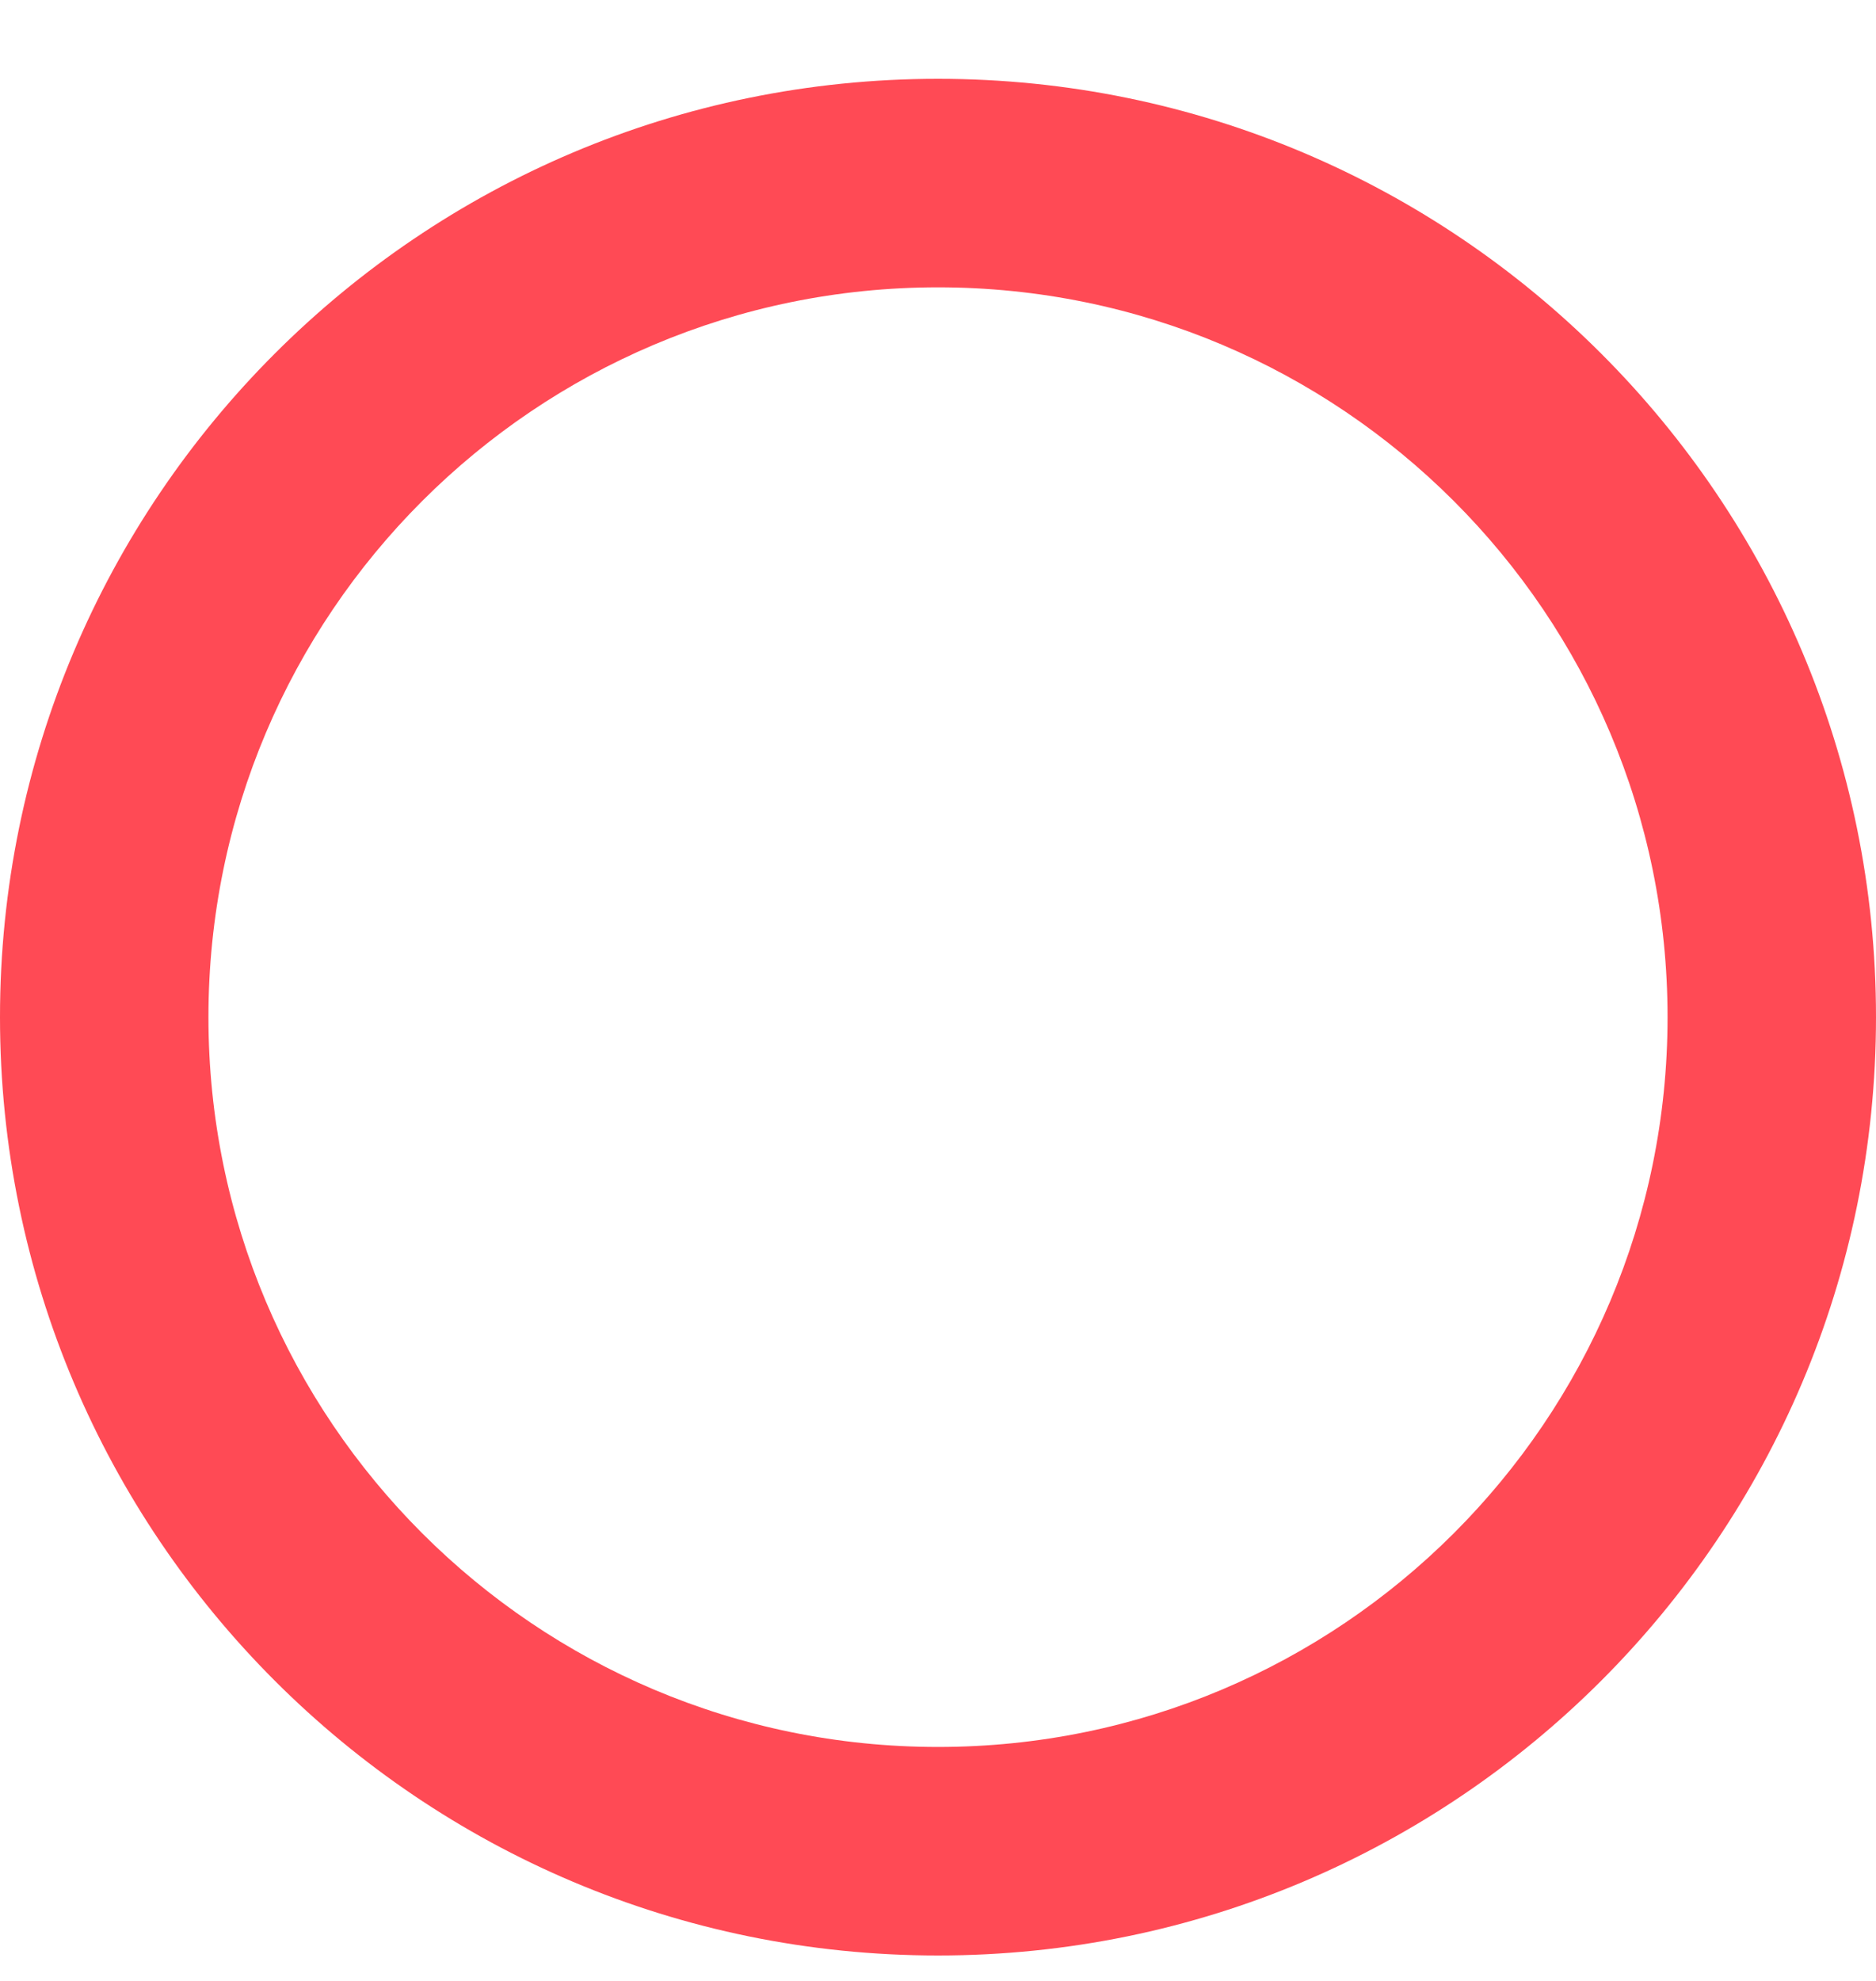 <svg width="18" height="19" viewBox="0 0 18 19" fill="none" xmlns="http://www.w3.org/2000/svg">
<path fill-rule="evenodd" clip-rule="evenodd" d="M9 16.756C12.866 16.756 16 13.622 16 9.756C16 5.89 12.866 2.756 9 2.756C5.134 2.756 2 5.89 2 9.756C2 13.622 5.134 16.756 9 16.756ZM9 18.756C13.971 18.756 18 14.727 18 9.756C18 4.786 13.971 0.756 9 0.756C4.029 0.756 0 4.786 0 9.756C0 14.727 4.029 18.756 9 18.756Z" fill="#FF4A55"/>
</svg>
